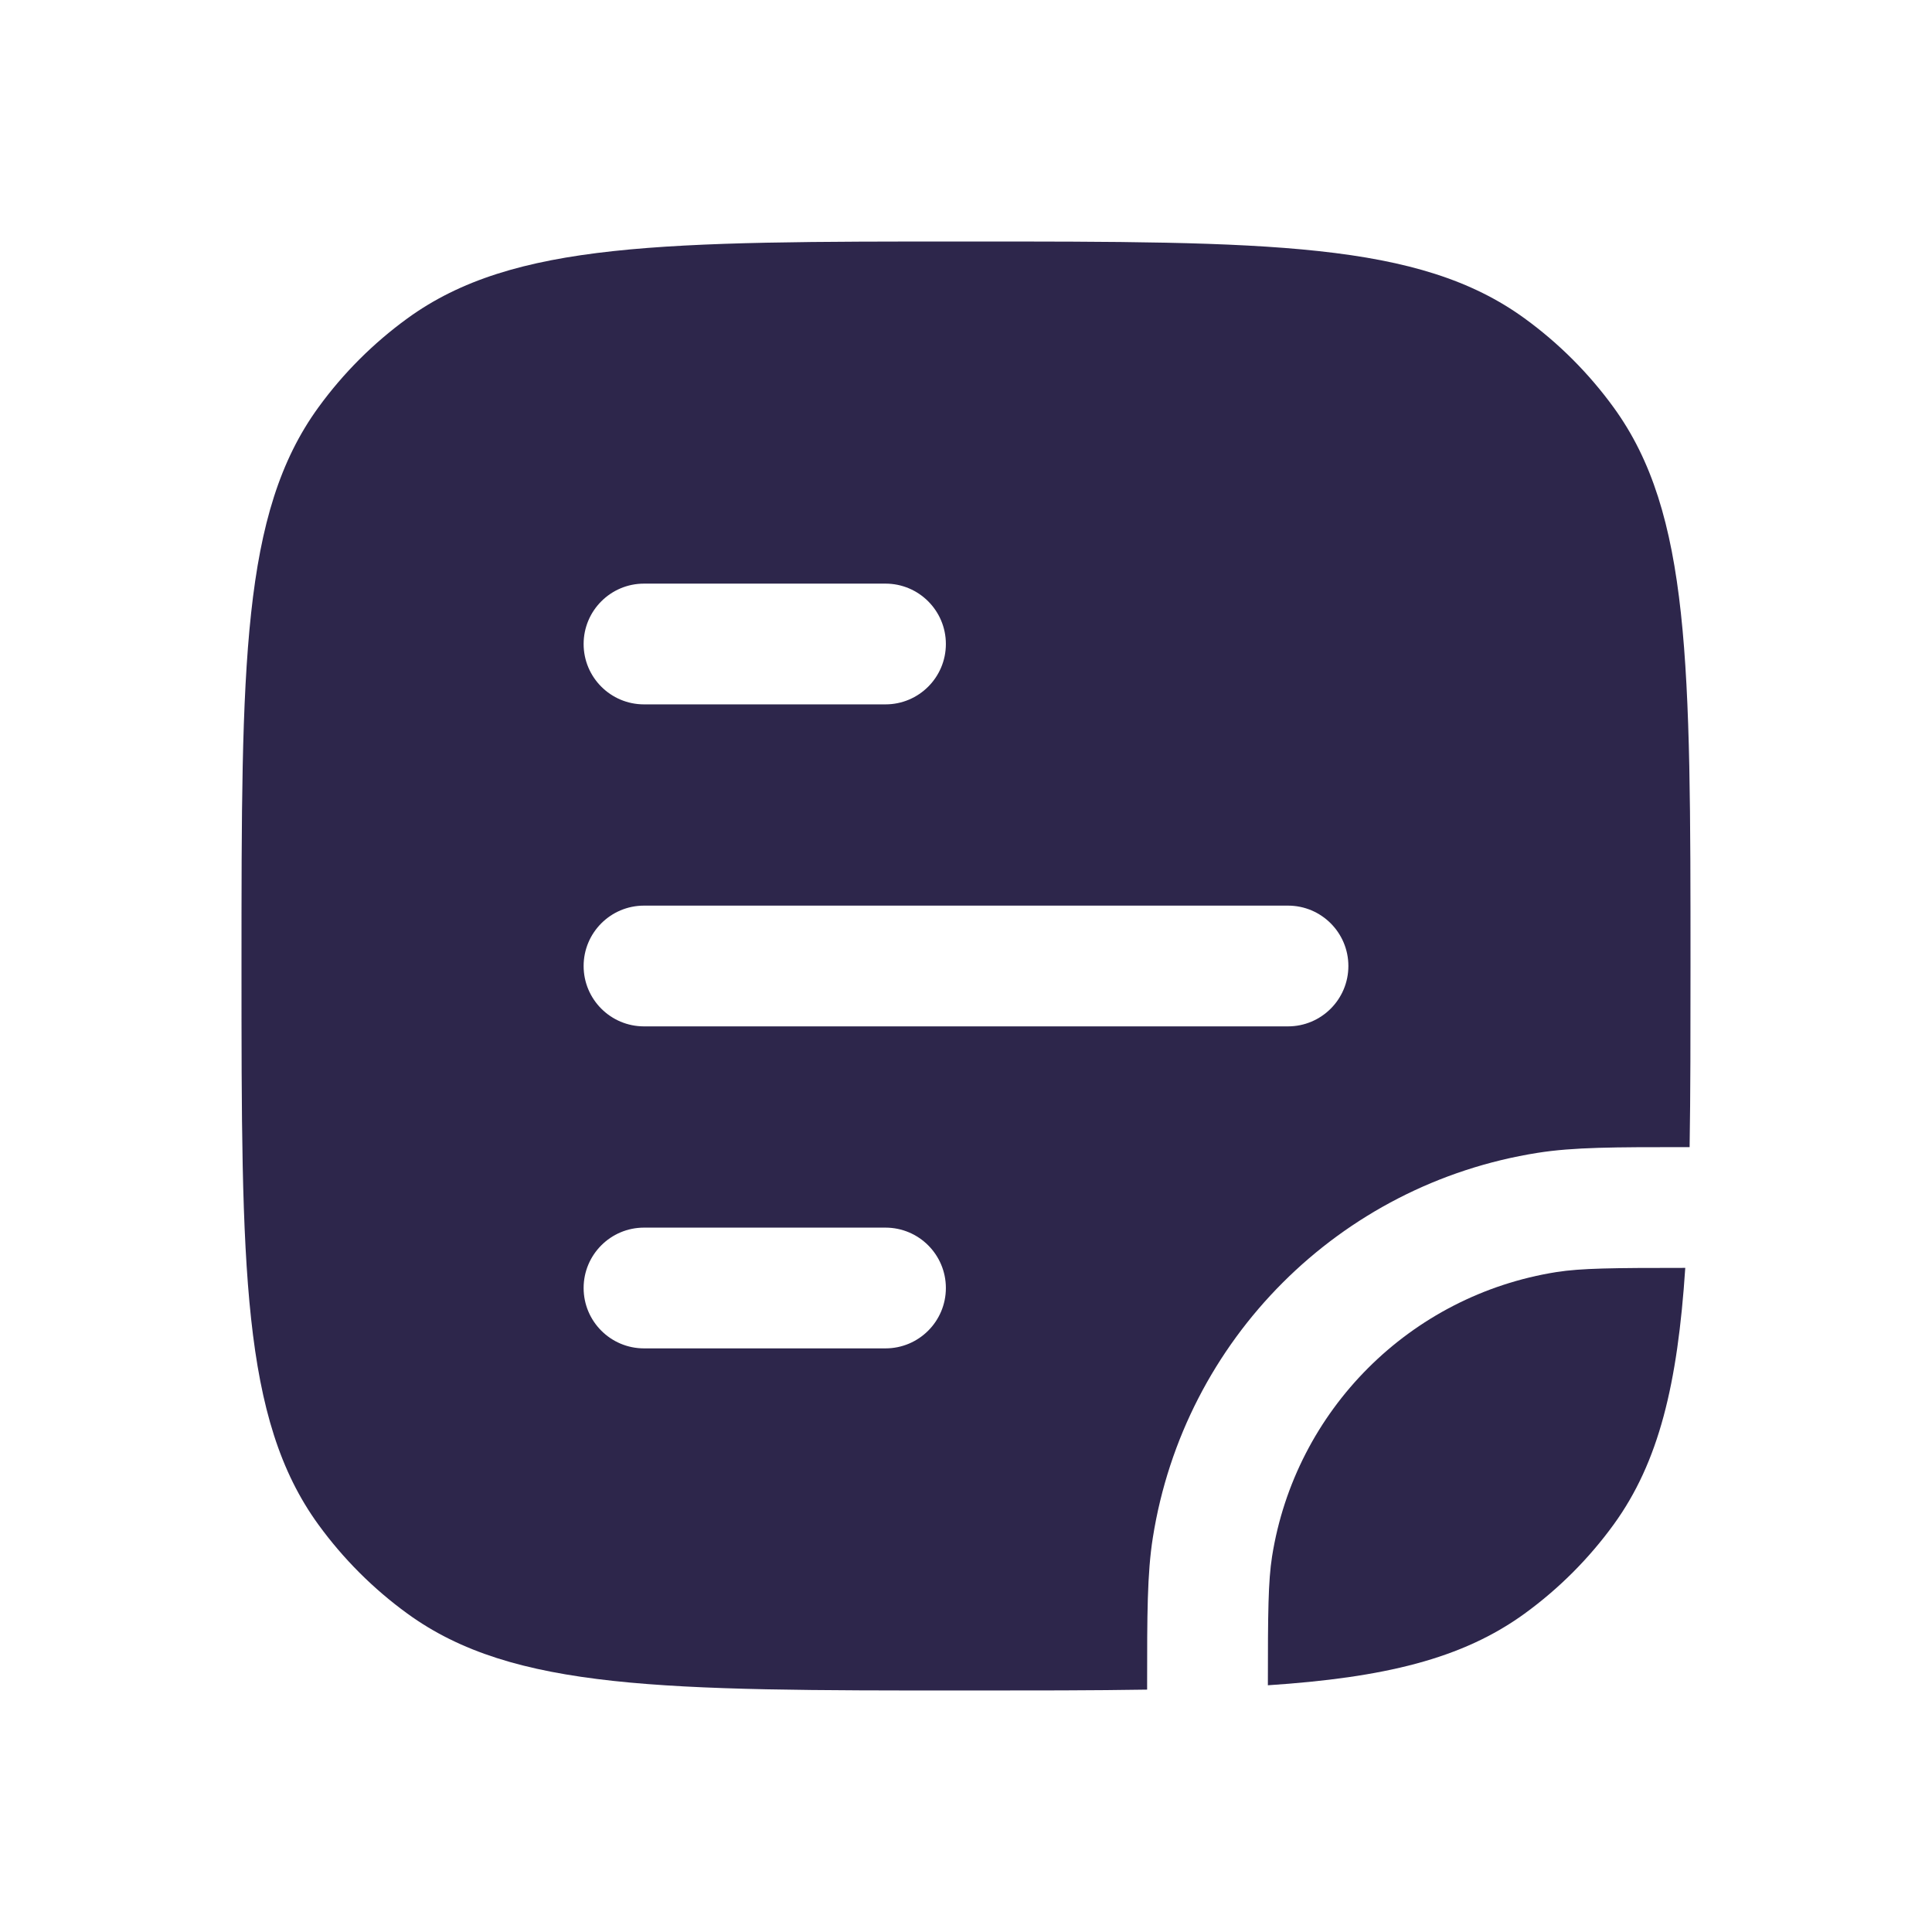 <svg xmlns="http://www.w3.org/2000/svg" width="24" height="24" viewBox="0 0 24 24">
  <defs/>
  <path fill="#2D264B" d="M3,12 C3,8.25 3,6.375 3.955,5.061 C4.263,4.637 4.637,4.263 5.061,3.955 C6.375,3 8.25,3 12,3 C15.75,3 17.625,3 18.939,3.955 C19.363,4.263 19.737,4.637 20.045,5.061 C21,6.375 21,8.25 21,12 C21,12.839 21,13.584 20.989,14.25 L20.919,14.25 C20.067,14.25 19.548,14.25 19.101,14.321 C16.64,14.71 14.71,16.64 14.321,19.101 C14.25,19.548 14.25,20.067 14.25,20.919 L14.25,20.989 C13.584,21 12.839,21 12,21 C8.25,21 6.375,21 5.061,20.045 C4.637,19.737 4.263,19.363 3.955,18.939 C3,17.625 3,15.75 3,12 Z M8,11.25 C7.586,11.25 7.25,11.586 7.25,12 C7.25,12.414 7.586,12.75 8,12.75 L16,12.75 C16.414,12.75 16.75,12.414 16.75,12 C16.75,11.586 16.414,11.25 16,11.25 Z M8,7.25 C7.586,7.25 7.25,7.586 7.25,8 C7.25,8.414 7.586,8.75 8,8.75 L11,8.75 C11.414,8.75 11.75,8.414 11.75,8 C11.75,7.586 11.414,7.25 11,7.25 Z M8,15.25 C7.586,15.25 7.25,15.586 7.25,16 C7.25,16.414 7.586,16.75 8,16.75 L11,16.75 C11.414,16.75 11.75,16.414 11.75,16 C11.75,15.586 11.414,15.25 11,15.25 Z"/>
  <path fill="#2D264B" d="M19.335,15.802 C19.643,15.754 20.024,15.75 20.935,15.75 C20.84,17.19 20.609,18.162 20.045,18.939 C19.737,19.363 19.363,19.737 18.939,20.045 C18.162,20.609 17.19,20.84 15.75,20.935 C15.75,20.024 15.754,19.643 15.802,19.335 C16.09,17.517 17.517,16.09 19.335,15.802 Z"/>
</svg>

